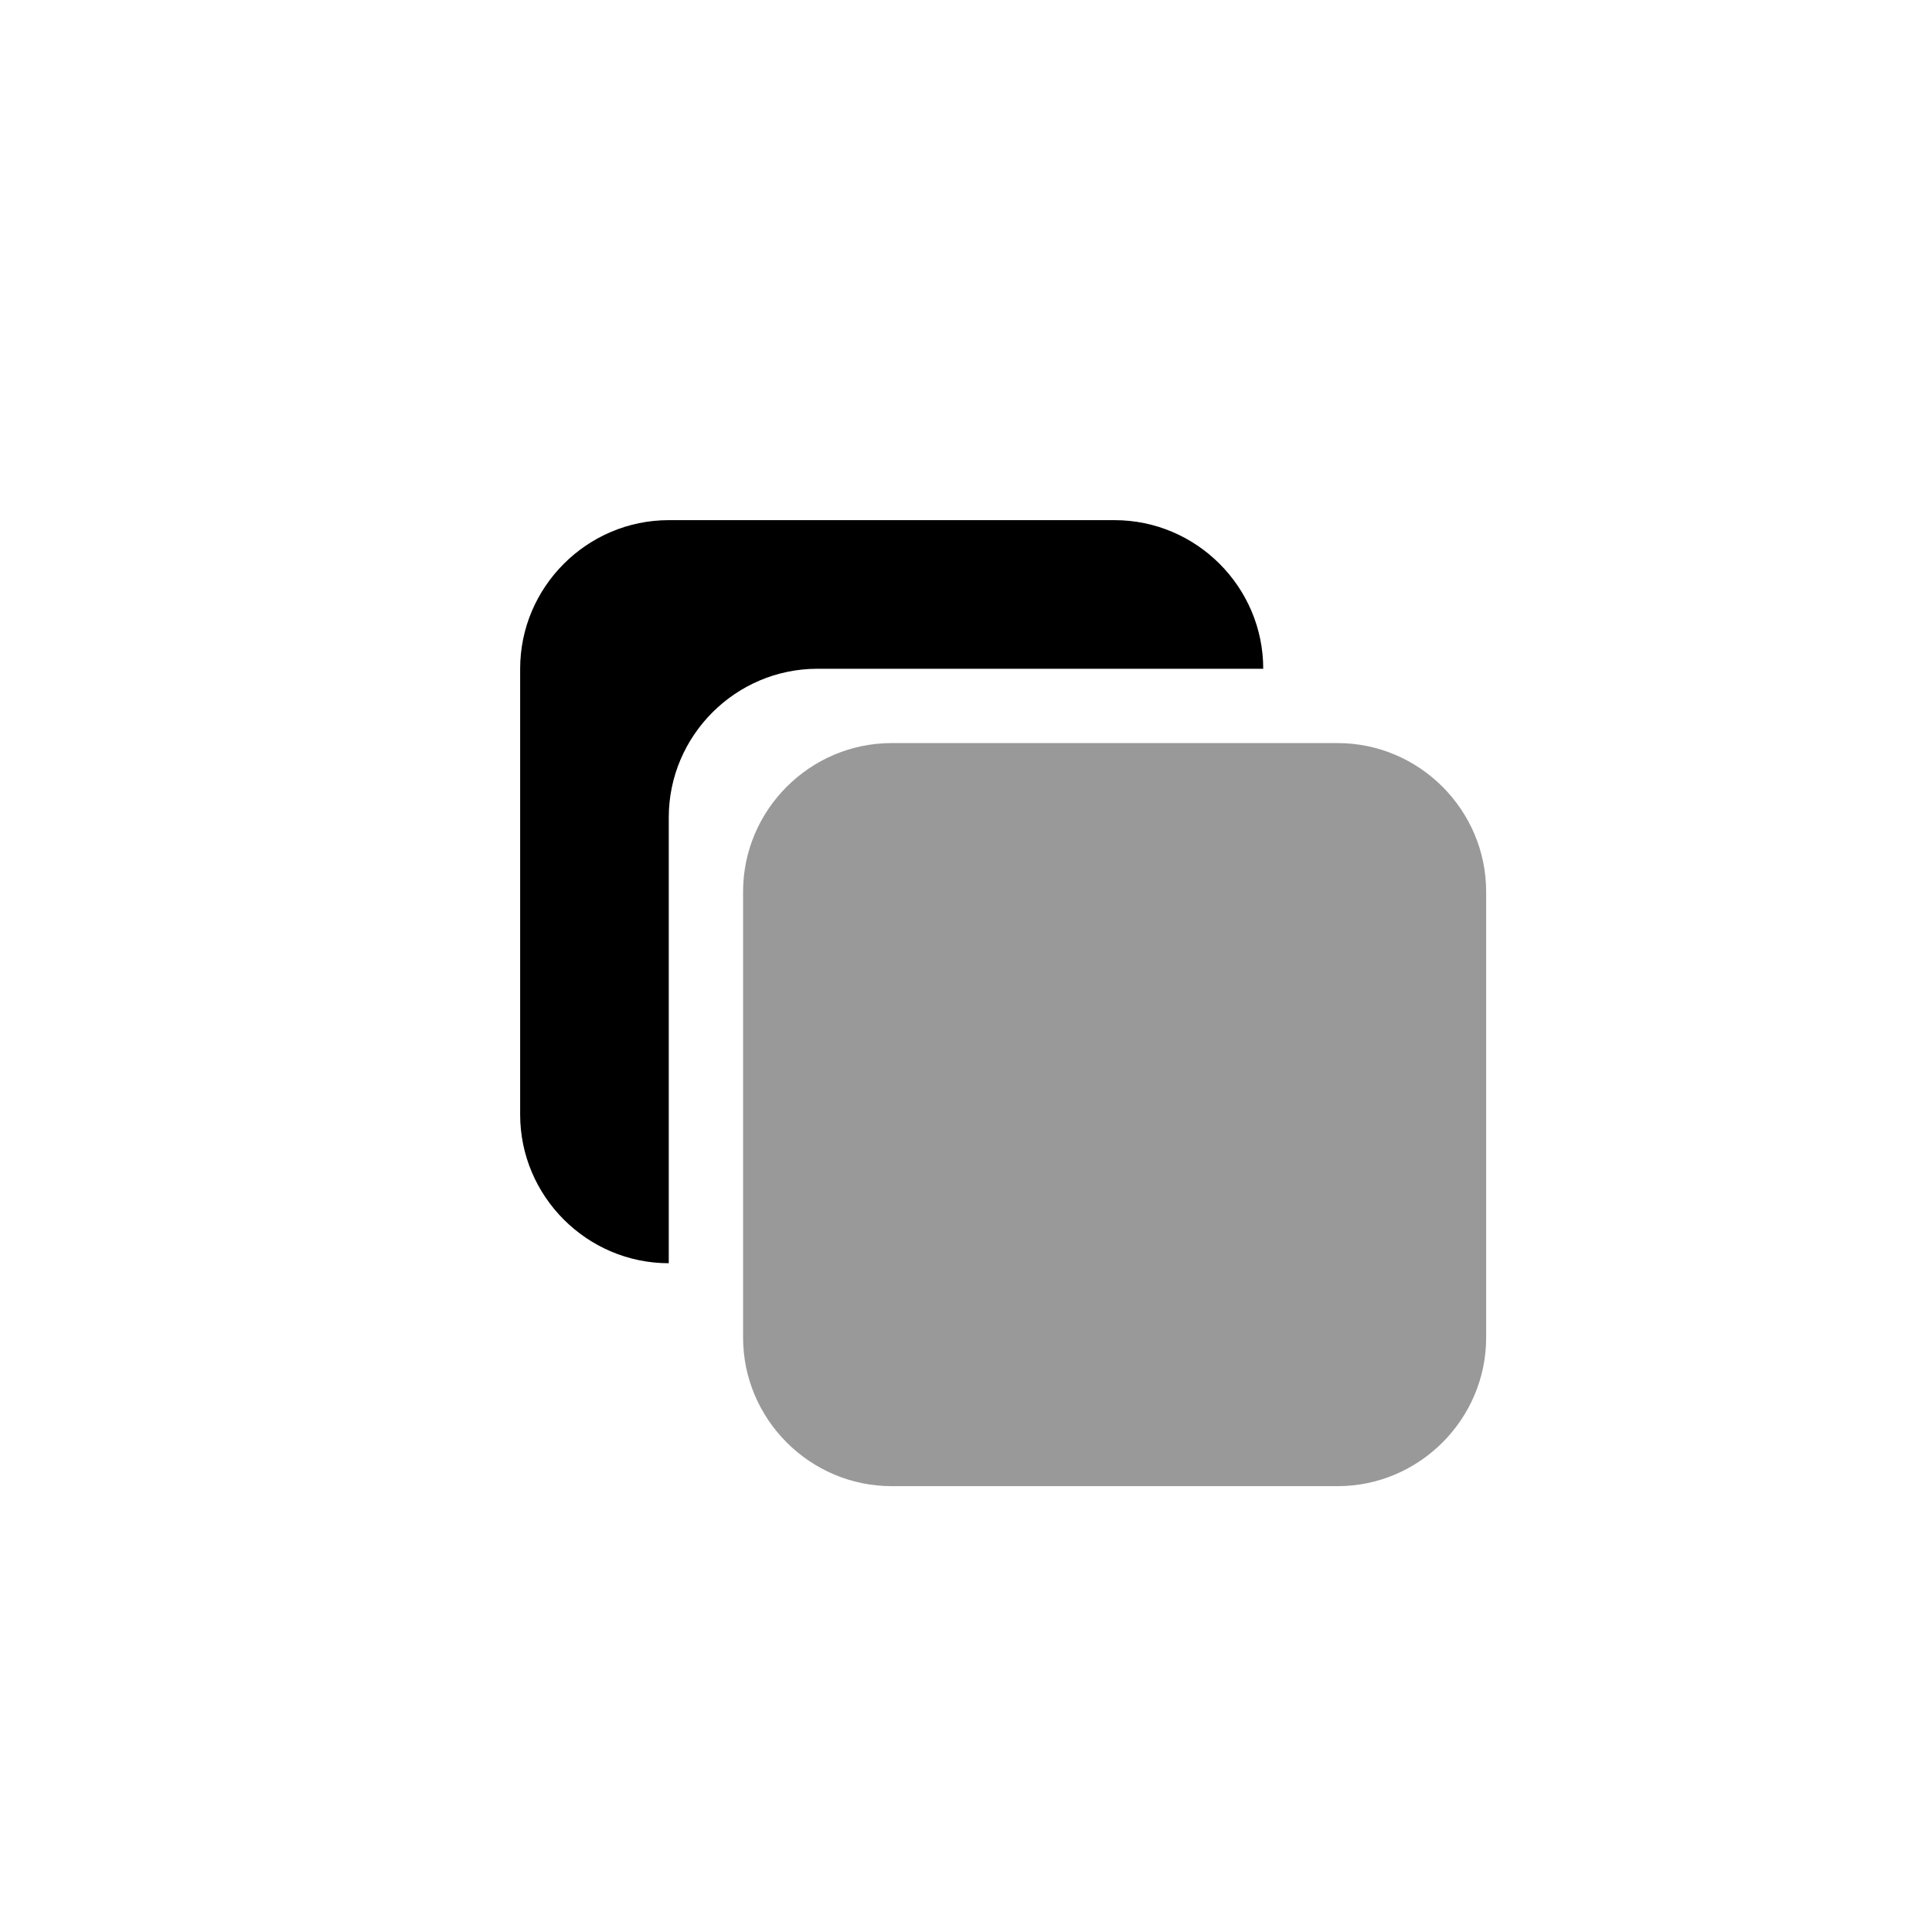 <svg width="26" height="26" viewBox="0 0 26 26">
    <path fill="currentColor" opacity=".4" d="M18 20h-6c-1.1 0-2-.9-2-2v-6c0-1.1.9-2 2-2h6c1.1 0 2 .9 2 2v6c0 1.1-.9 2-2 2z" />
    <path fill="currentColor" d="M9 11c0-1.1.9-2 2-2h6c0-1.1-.9-2-2-2h-6c-1.1 0-2 .9-2 2v6c0 1.1.9 2 2 2v-6z" />
</svg>
